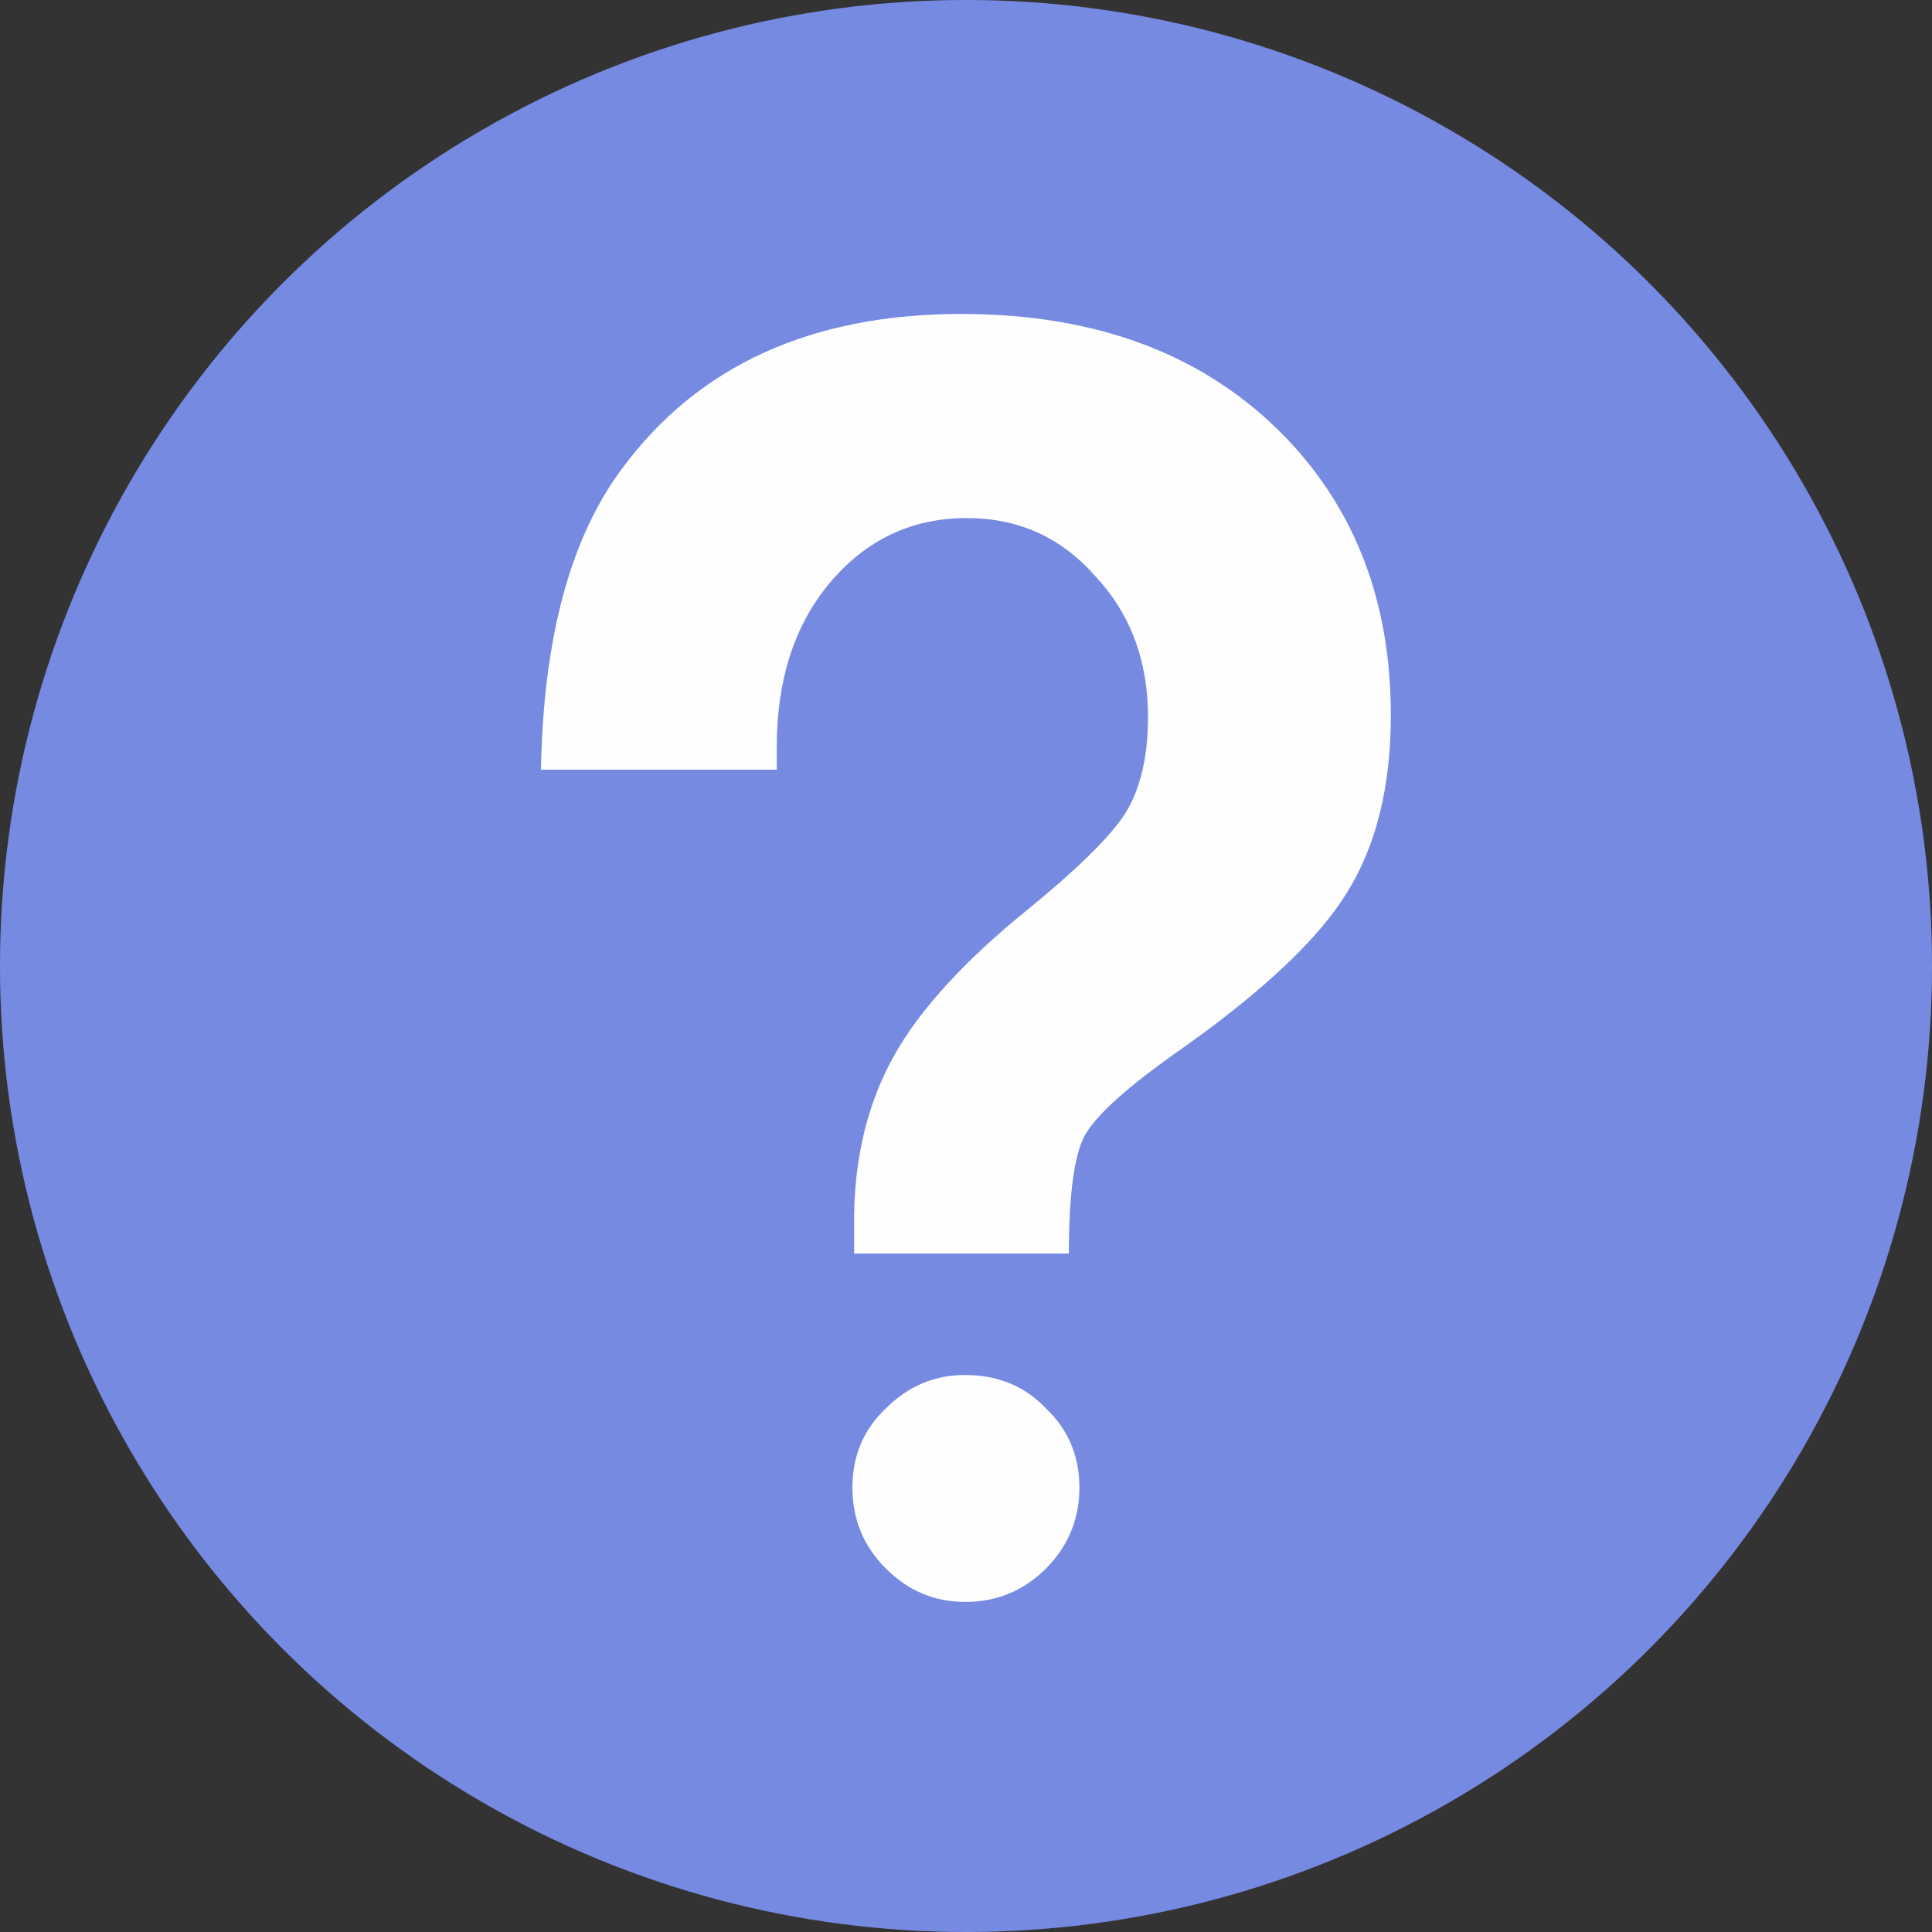 <svg width="20" height="20" viewBox="0 0 20 20" fill="none" xmlns="http://www.w3.org/2000/svg">
<rect x="0" y="0" width="20" height="20" fill="#333333" stroke="none"/>
<circle cx="10" cy="10" r="10" fill="#546DDB"/>
<circle cx="10" cy="10" r="10" fill="white" fill-opacity="0.2"/>
<path d="M11.065 12.977H8.842V12.558C8.854 11.938 8.994 11.392 9.261 10.918C9.528 10.445 9.984 9.947 10.627 9.425C11.149 9 11.489 8.666 11.647 8.423C11.805 8.168 11.884 7.834 11.884 7.421C11.884 6.838 11.702 6.353 11.338 5.964C10.986 5.563 10.542 5.363 10.008 5.363C9.437 5.363 8.964 5.588 8.587 6.037C8.223 6.474 8.041 7.039 8.041 7.731V7.968H5.6C5.624 6.608 5.904 5.569 6.438 4.853C7.227 3.784 8.399 3.25 9.953 3.25C11.374 3.25 12.497 3.681 13.323 4.543C14.04 5.296 14.398 6.249 14.398 7.403C14.398 8.144 14.246 8.757 13.942 9.243C13.651 9.716 13.086 10.251 12.248 10.846C11.69 11.234 11.35 11.538 11.228 11.756C11.119 11.963 11.065 12.37 11.065 12.977ZM9.99 14.234C10.33 14.234 10.609 14.349 10.828 14.58C11.058 14.798 11.174 15.072 11.174 15.399C11.174 15.727 11.058 16.006 10.828 16.237C10.597 16.468 10.318 16.583 9.99 16.583C9.674 16.583 9.401 16.468 9.17 16.237C8.939 16.006 8.824 15.727 8.824 15.399C8.824 15.072 8.939 14.798 9.17 14.58C9.401 14.349 9.674 14.234 9.99 14.234Z" fill="#FEFEFE"/>
</svg>
